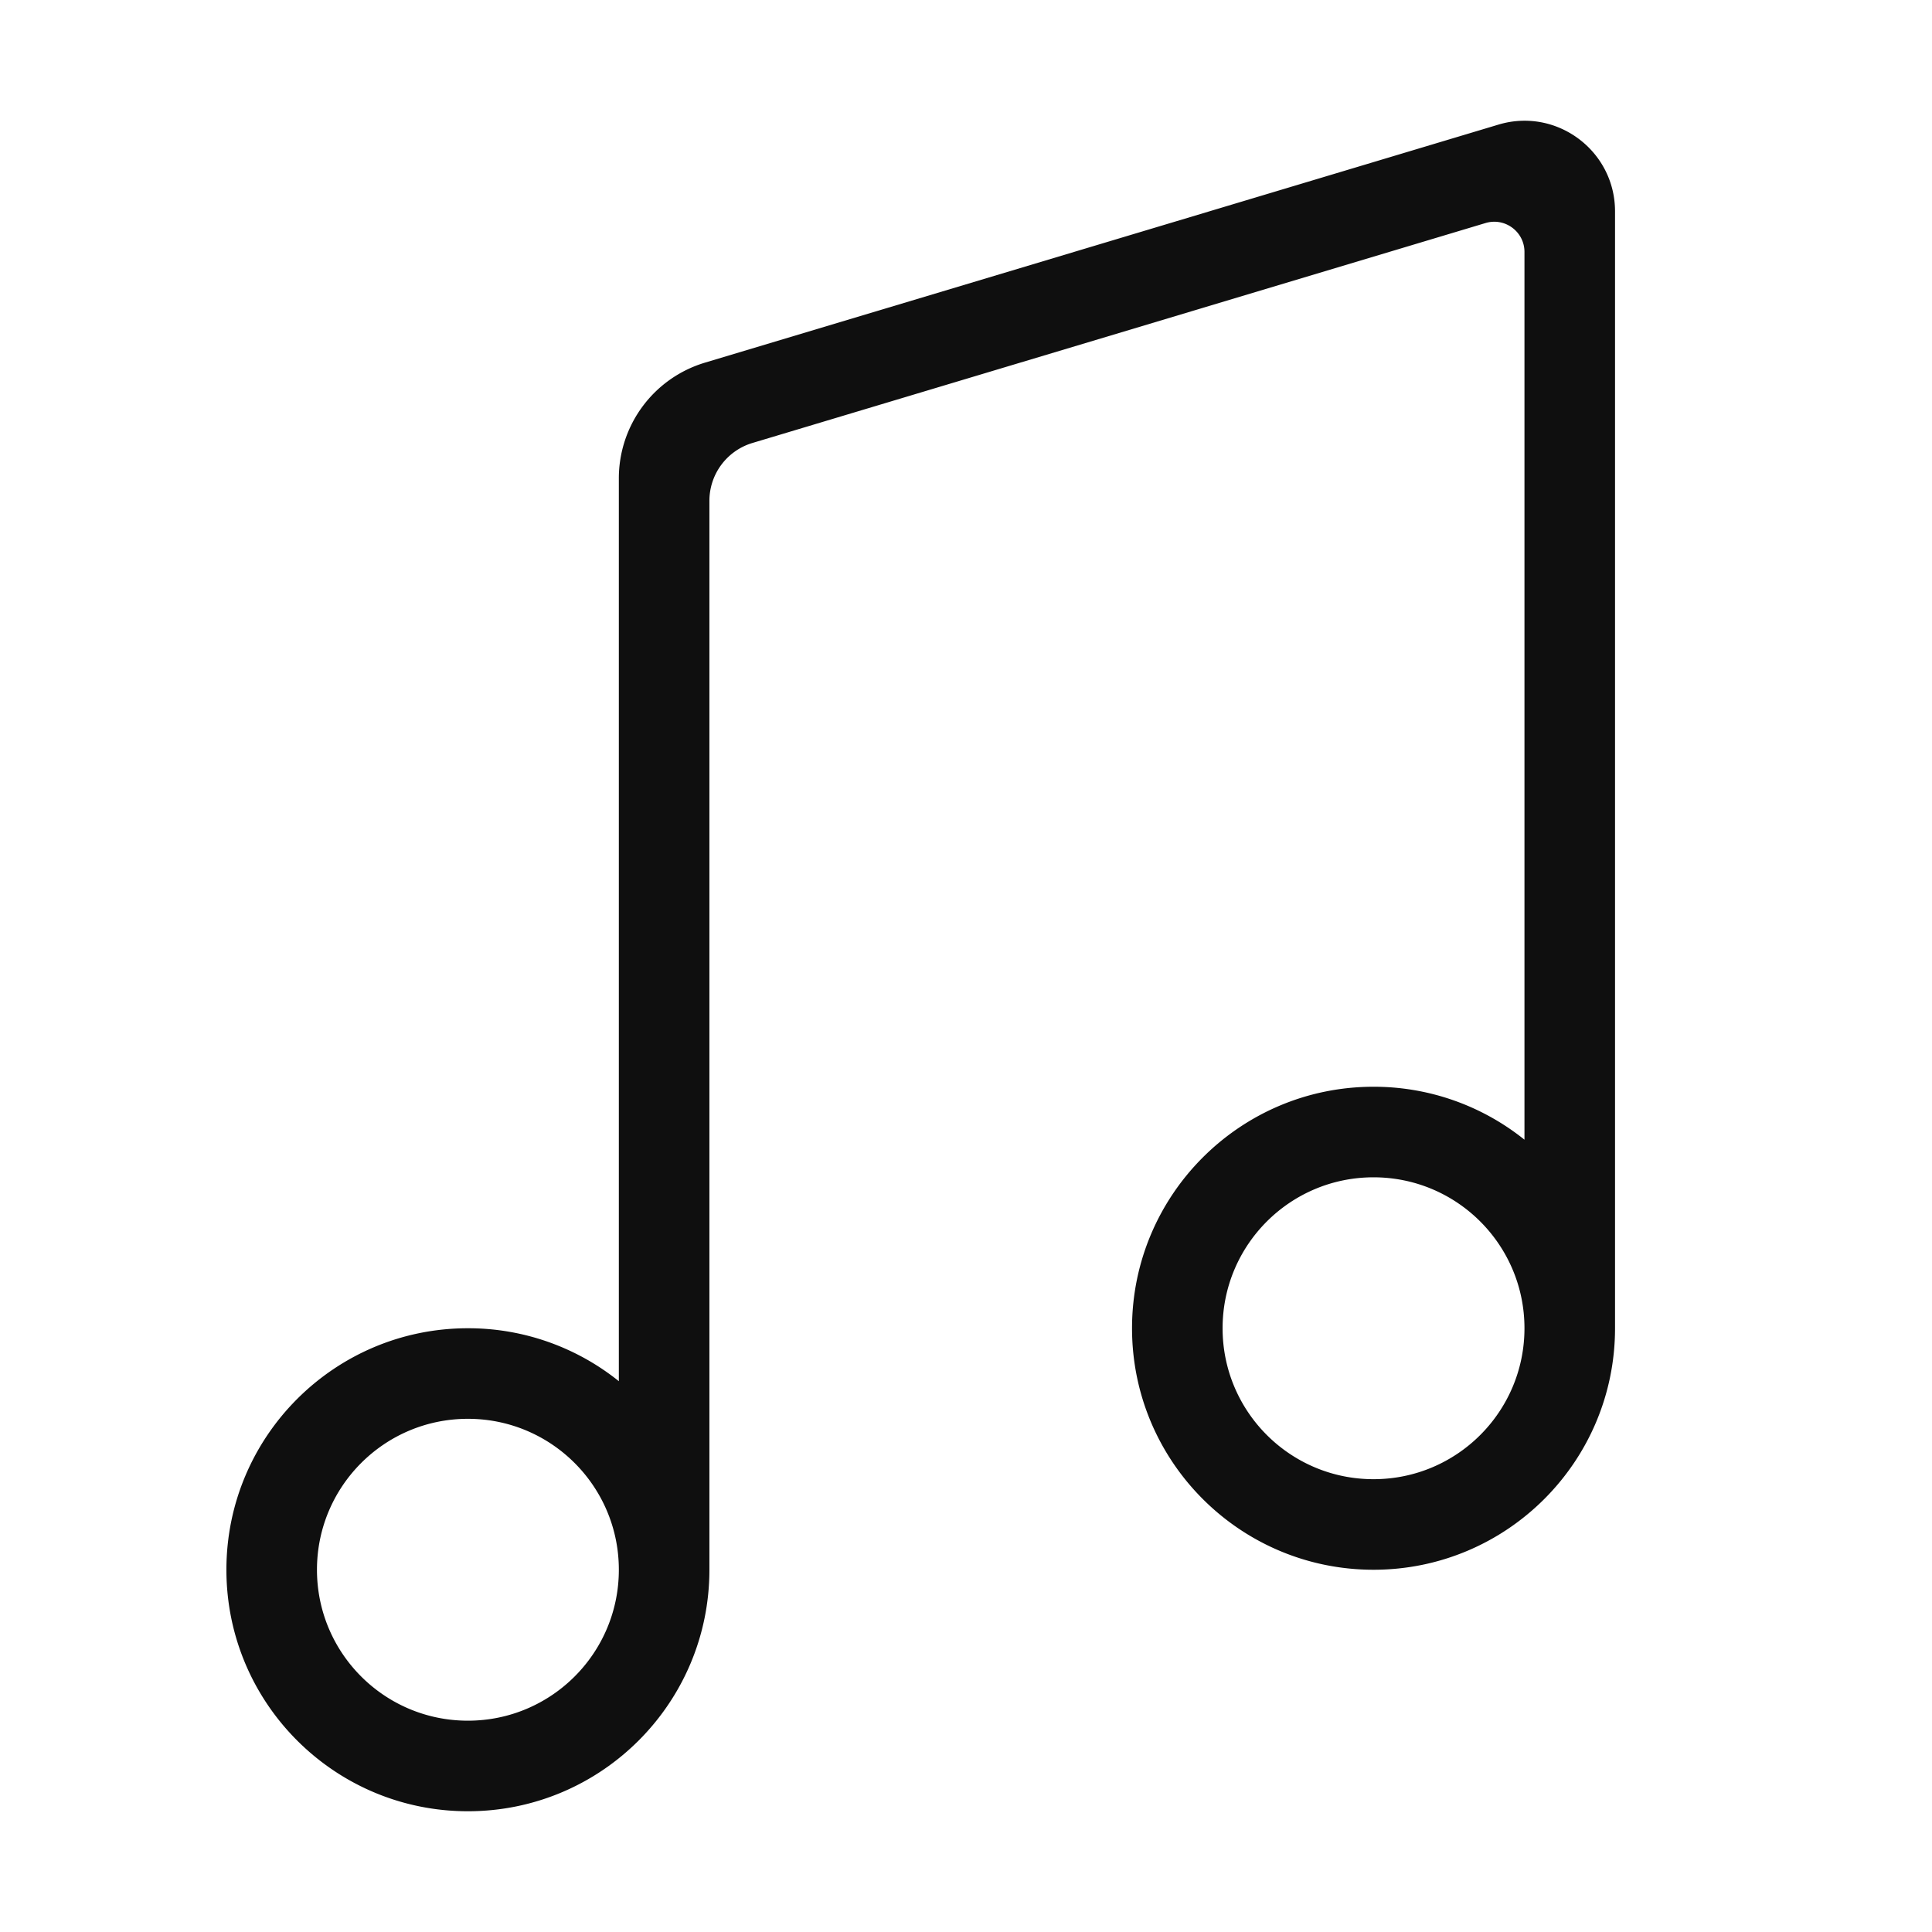 <svg width="32" height="32" fill="none" xmlns="http://www.w3.org/2000/svg"><path fill-rule="evenodd" clip-rule="evenodd" d="M26.75 3.501c0-1.005-.969-1.726-1.931-1.437L11.675 6.007A2 2 0 0010.25 7.923v14.954A3.983 3.983 0 007.75 22c-2.209 0-4 1.791-4 4 0 2.209 1.791 4 4 4 2.209 0 4-1.791 4-4V8.295a1 1 0 01.713-.958L24.606 3.694c.321-.096.644.144.644.479v14.704A3.984 3.984 0 0022.75 18c-2.209 0-4 1.791-4 4 0 2.209 1.791 4 4 4 2.209 0 4-1.791 4-4V3.501zM25.25 22c0-1.381-1.119-2.5-2.5-2.5s-2.5 1.119-2.5 2.5 1.119 2.5 2.5 2.5 2.5-1.119 2.5-2.5zm-15 4c0-1.381-1.119-2.5-2.5-2.5s-2.5 1.119-2.5 2.5 1.119 2.5 2.5 2.5 2.5-1.119 2.5-2.5z" fill="#0F0F0F"/></svg>